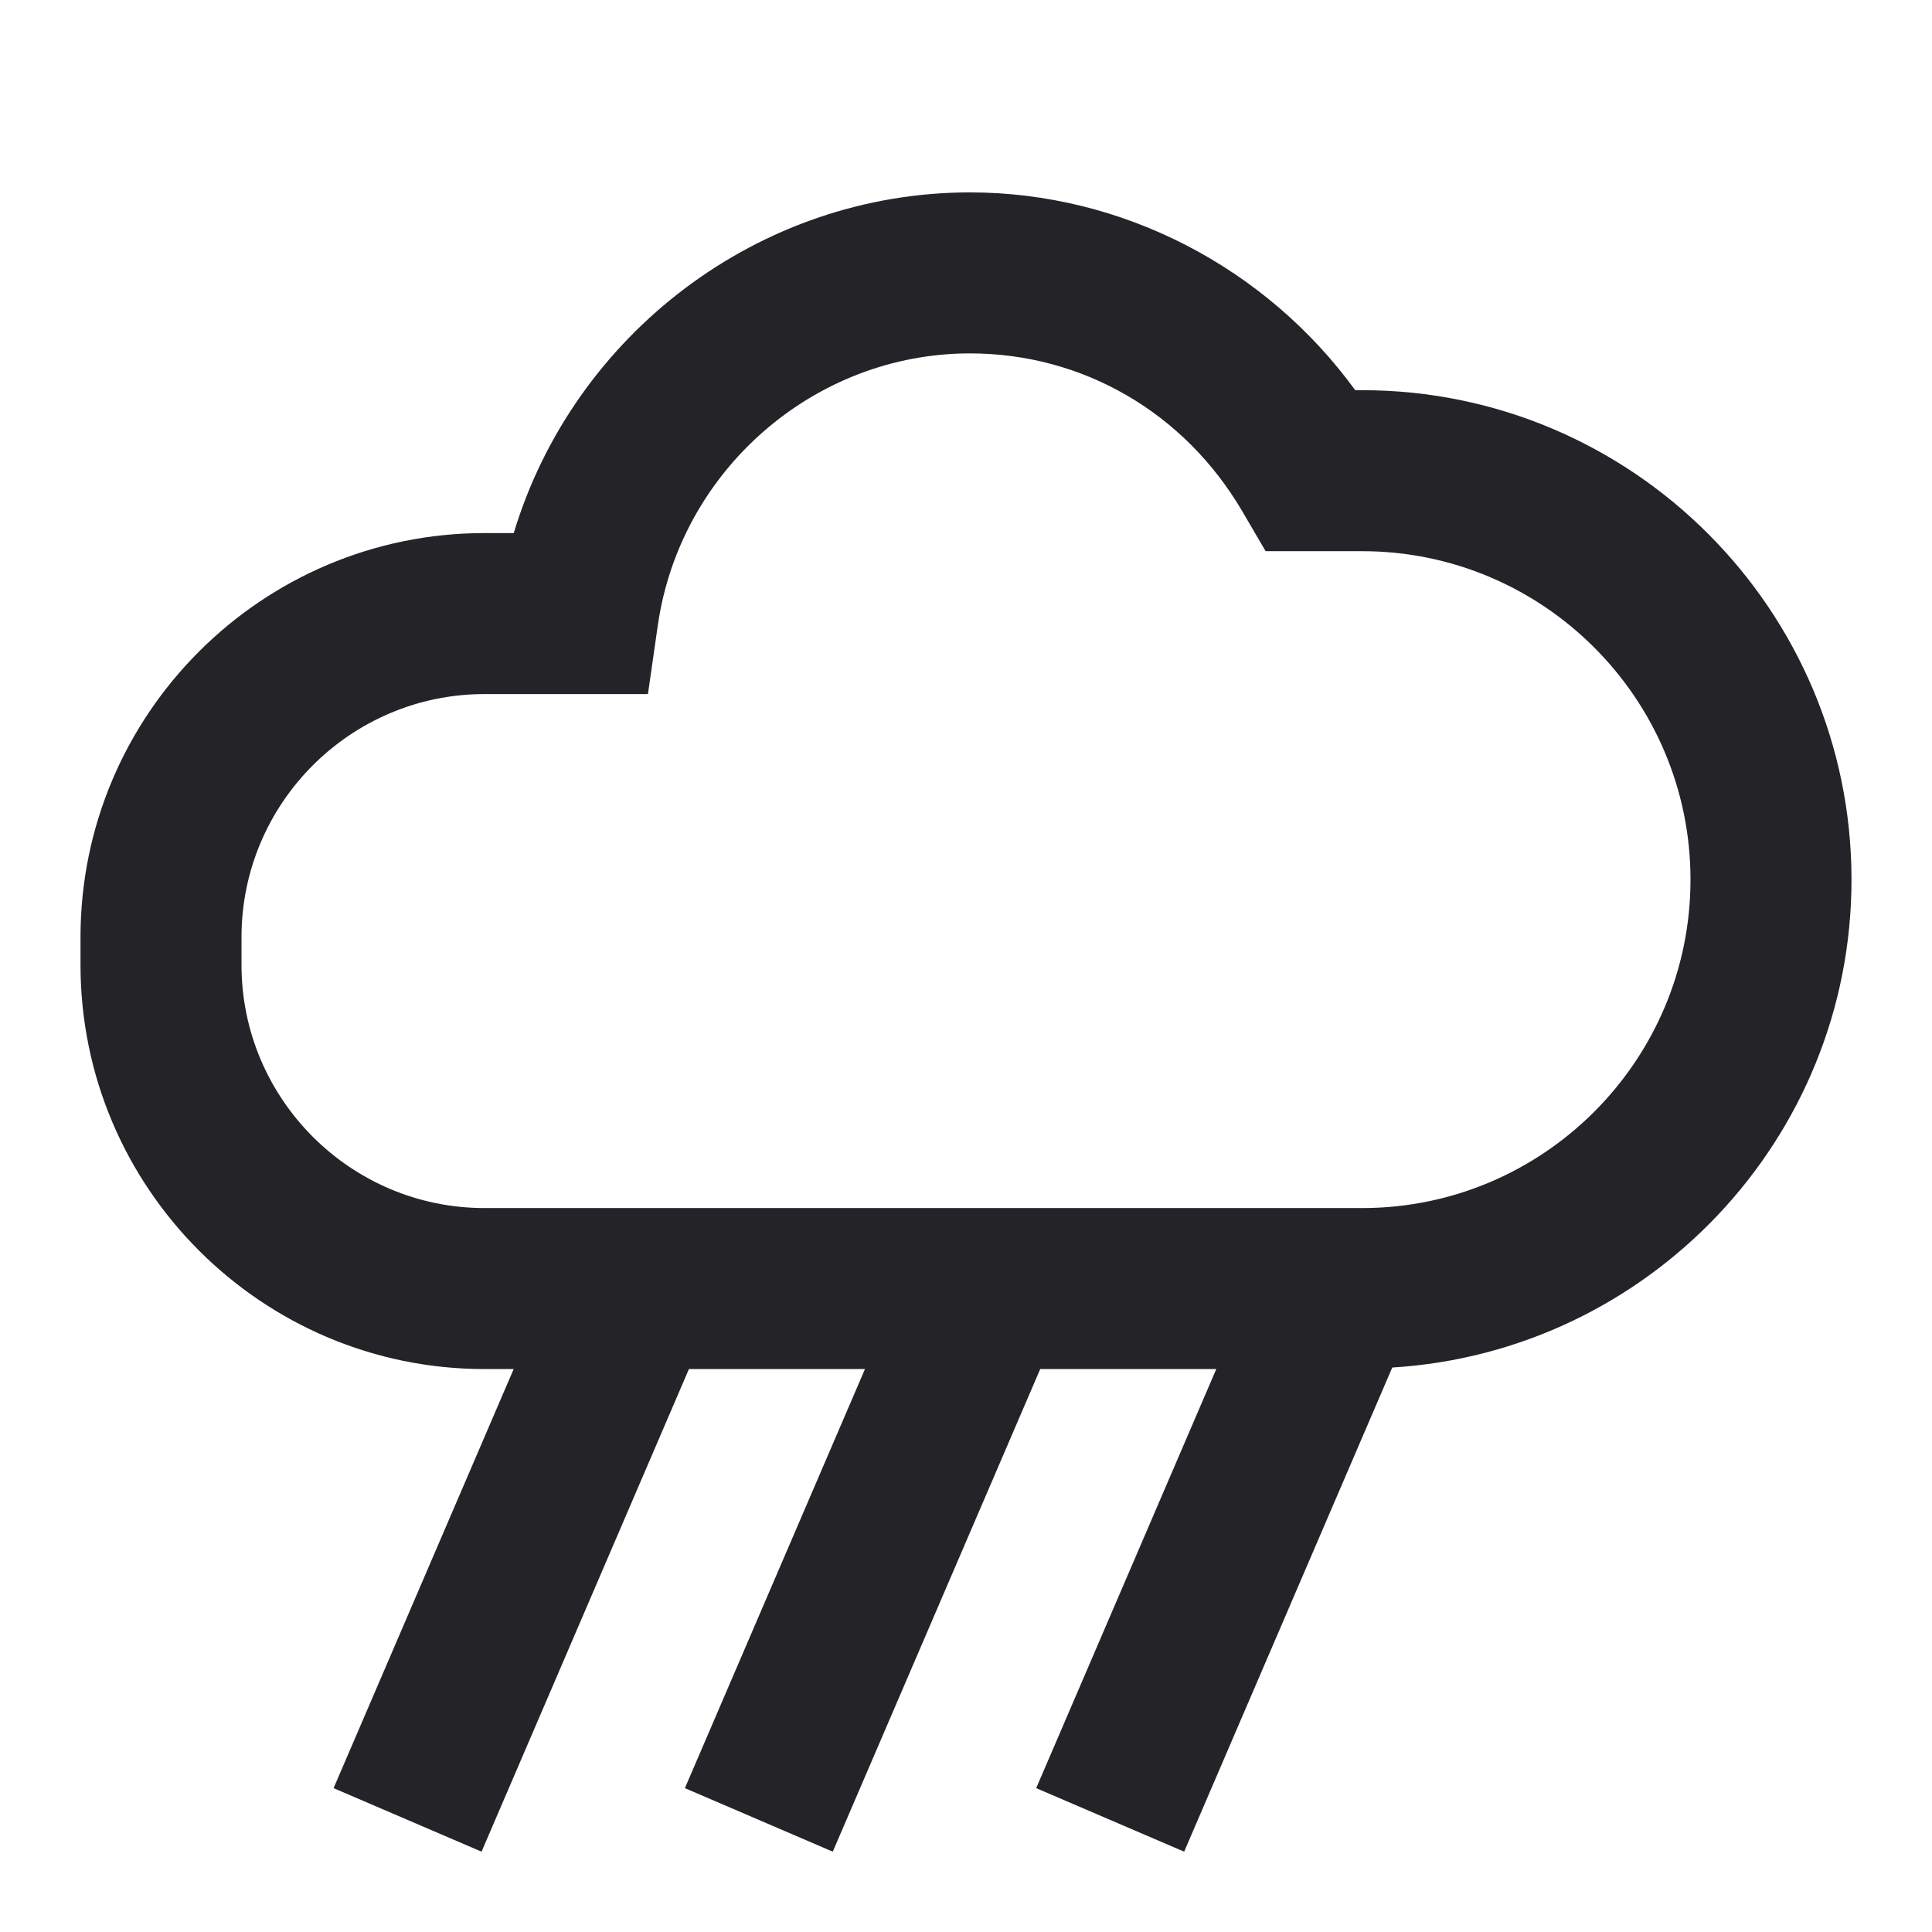 <svg width="24" height="24" viewBox="0 0 24 24" fill="none" xmlns="http://www.w3.org/2000/svg">
<g id="weather-rain">
<path id="Combined Shape" fill-rule="evenodd" clip-rule="evenodd" d="M6.019 15.007H16.921C19.17 15.007 21 13.177 21 10.927C21 8.677 19.17 6.847 16.921 6.847H15.722L15.433 6.353C14.713 5.123 13.448 4.39 12.049 4.39C10.116 4.39 8.45 5.841 8.172 7.765L8.049 8.622H6.019C4.355 8.622 3 9.977 3 11.642V11.986C3 13.652 4.355 15.007 6.019 15.007ZM16.921 4.847C20.273 4.847 23 7.574 23 10.927C23 14.153 20.473 16.793 17.295 16.988L14.71 23.002L12.872 22.213L15.109 17.007H8.558L5.982 23.002L4.144 22.213L6.381 17.007H6.019C3.252 17.007 1 14.755 1 11.986V11.642C1 8.874 3.252 6.622 6.019 6.622H6.382C7.125 4.157 9.424 2.39 12.049 2.39C13.938 2.39 15.723 3.319 16.835 4.847H16.921ZM8.508 22.213L10.745 17.007H12.922L10.345 23.002L8.508 22.213Z" fill="#242428"/>
</g>
</svg>
